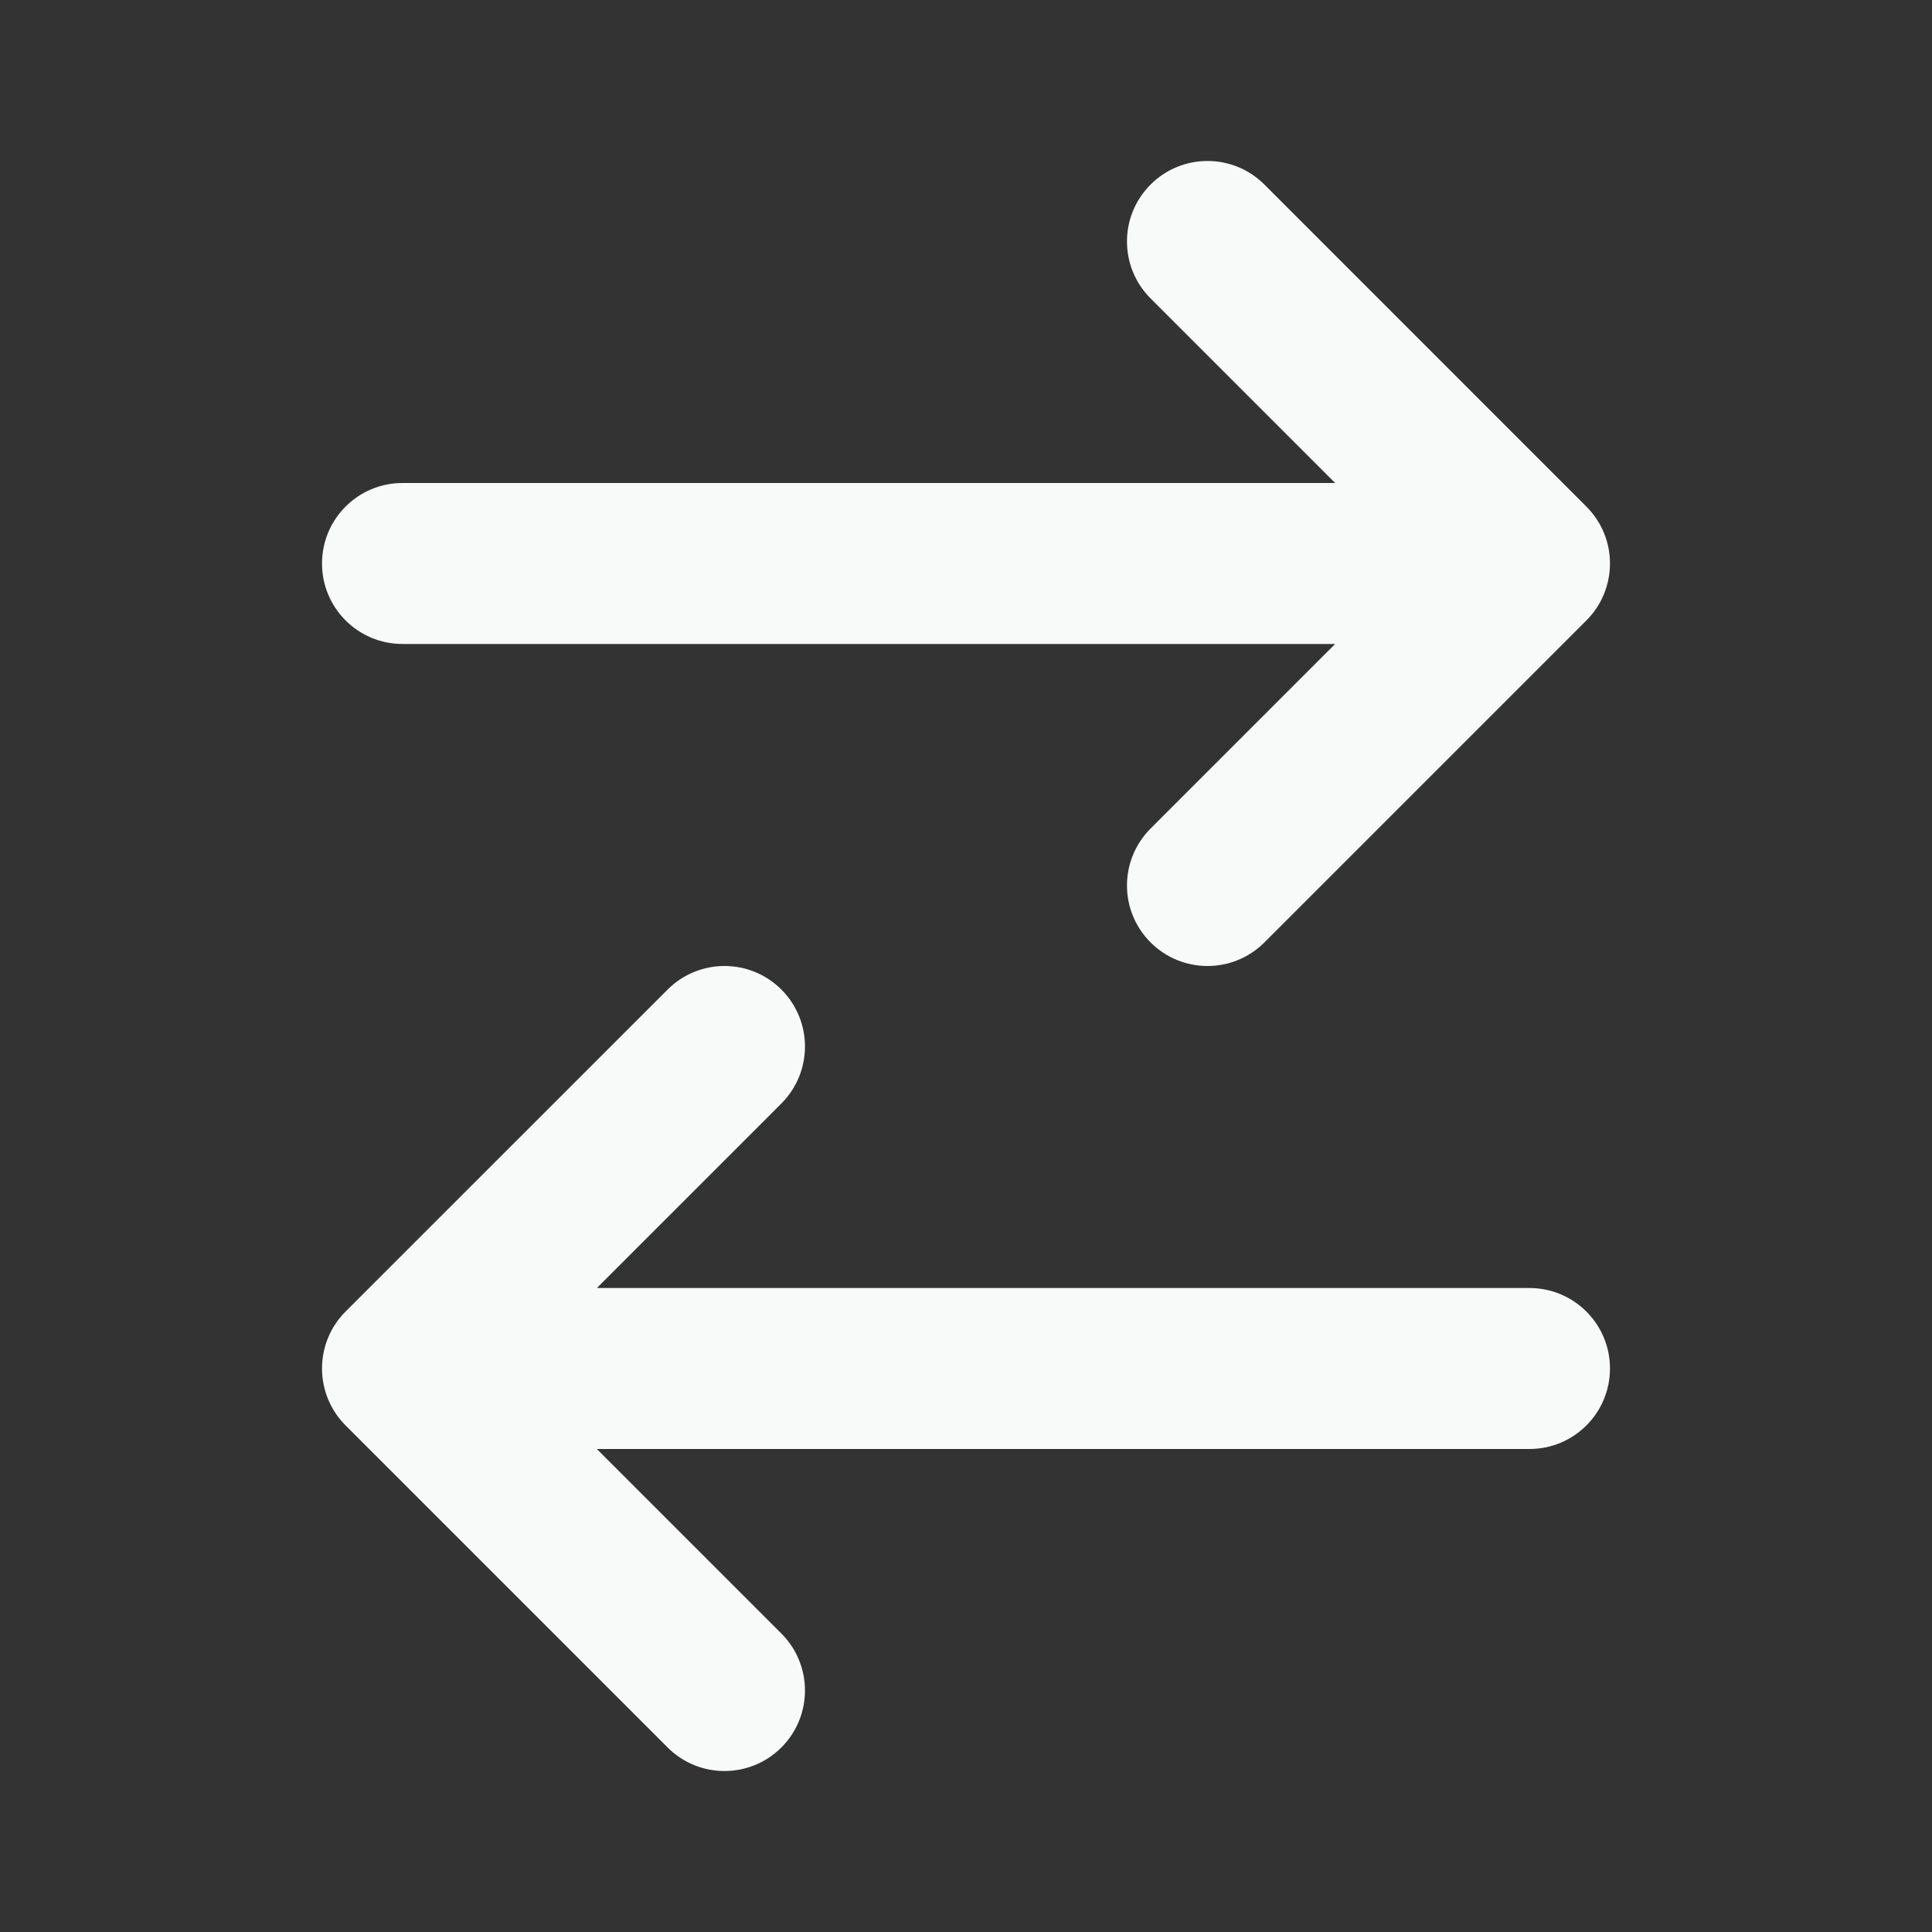 <svg width="28" height="28" viewBox="0 0 28 28" fill="none" xmlns="http://www.w3.org/2000/svg">
<rect x="0" y="0" width="28" height="28" fill="#333333" stroke="none"/>
<path d="M16.675 2.675C17.131 2.219 17.869 2.219 18.325 2.675L22.991 7.342C23.447 7.797 23.447 8.536 22.991 8.992L18.325 13.658C17.869 14.114 17.131 14.114 16.675 13.658C16.219 13.203 16.219 12.464 16.675 12.008L19.35 9.333L5.833 9.333C5.189 9.333 4.667 8.811 4.667 8.167C4.667 7.522 5.189 7 5.833 7L19.35 7L16.675 4.325C16.219 3.869 16.219 3.131 16.675 2.675ZM11.325 14.342C11.78 14.797 11.78 15.536 11.325 15.992L8.65 18.667H22.166C22.811 18.667 23.333 19.189 23.333 19.833C23.333 20.478 22.811 21 22.166 21H8.65L11.325 23.675C11.78 24.131 11.78 24.869 11.325 25.325C10.869 25.781 10.13 25.781 9.675 25.325L5.008 20.658C4.789 20.439 4.667 20.143 4.667 19.833C4.667 19.524 4.789 19.227 5.008 19.008L9.675 14.342C10.13 13.886 10.869 13.886 11.325 14.342Z" fill="#F8F9F9"/>
</svg>

